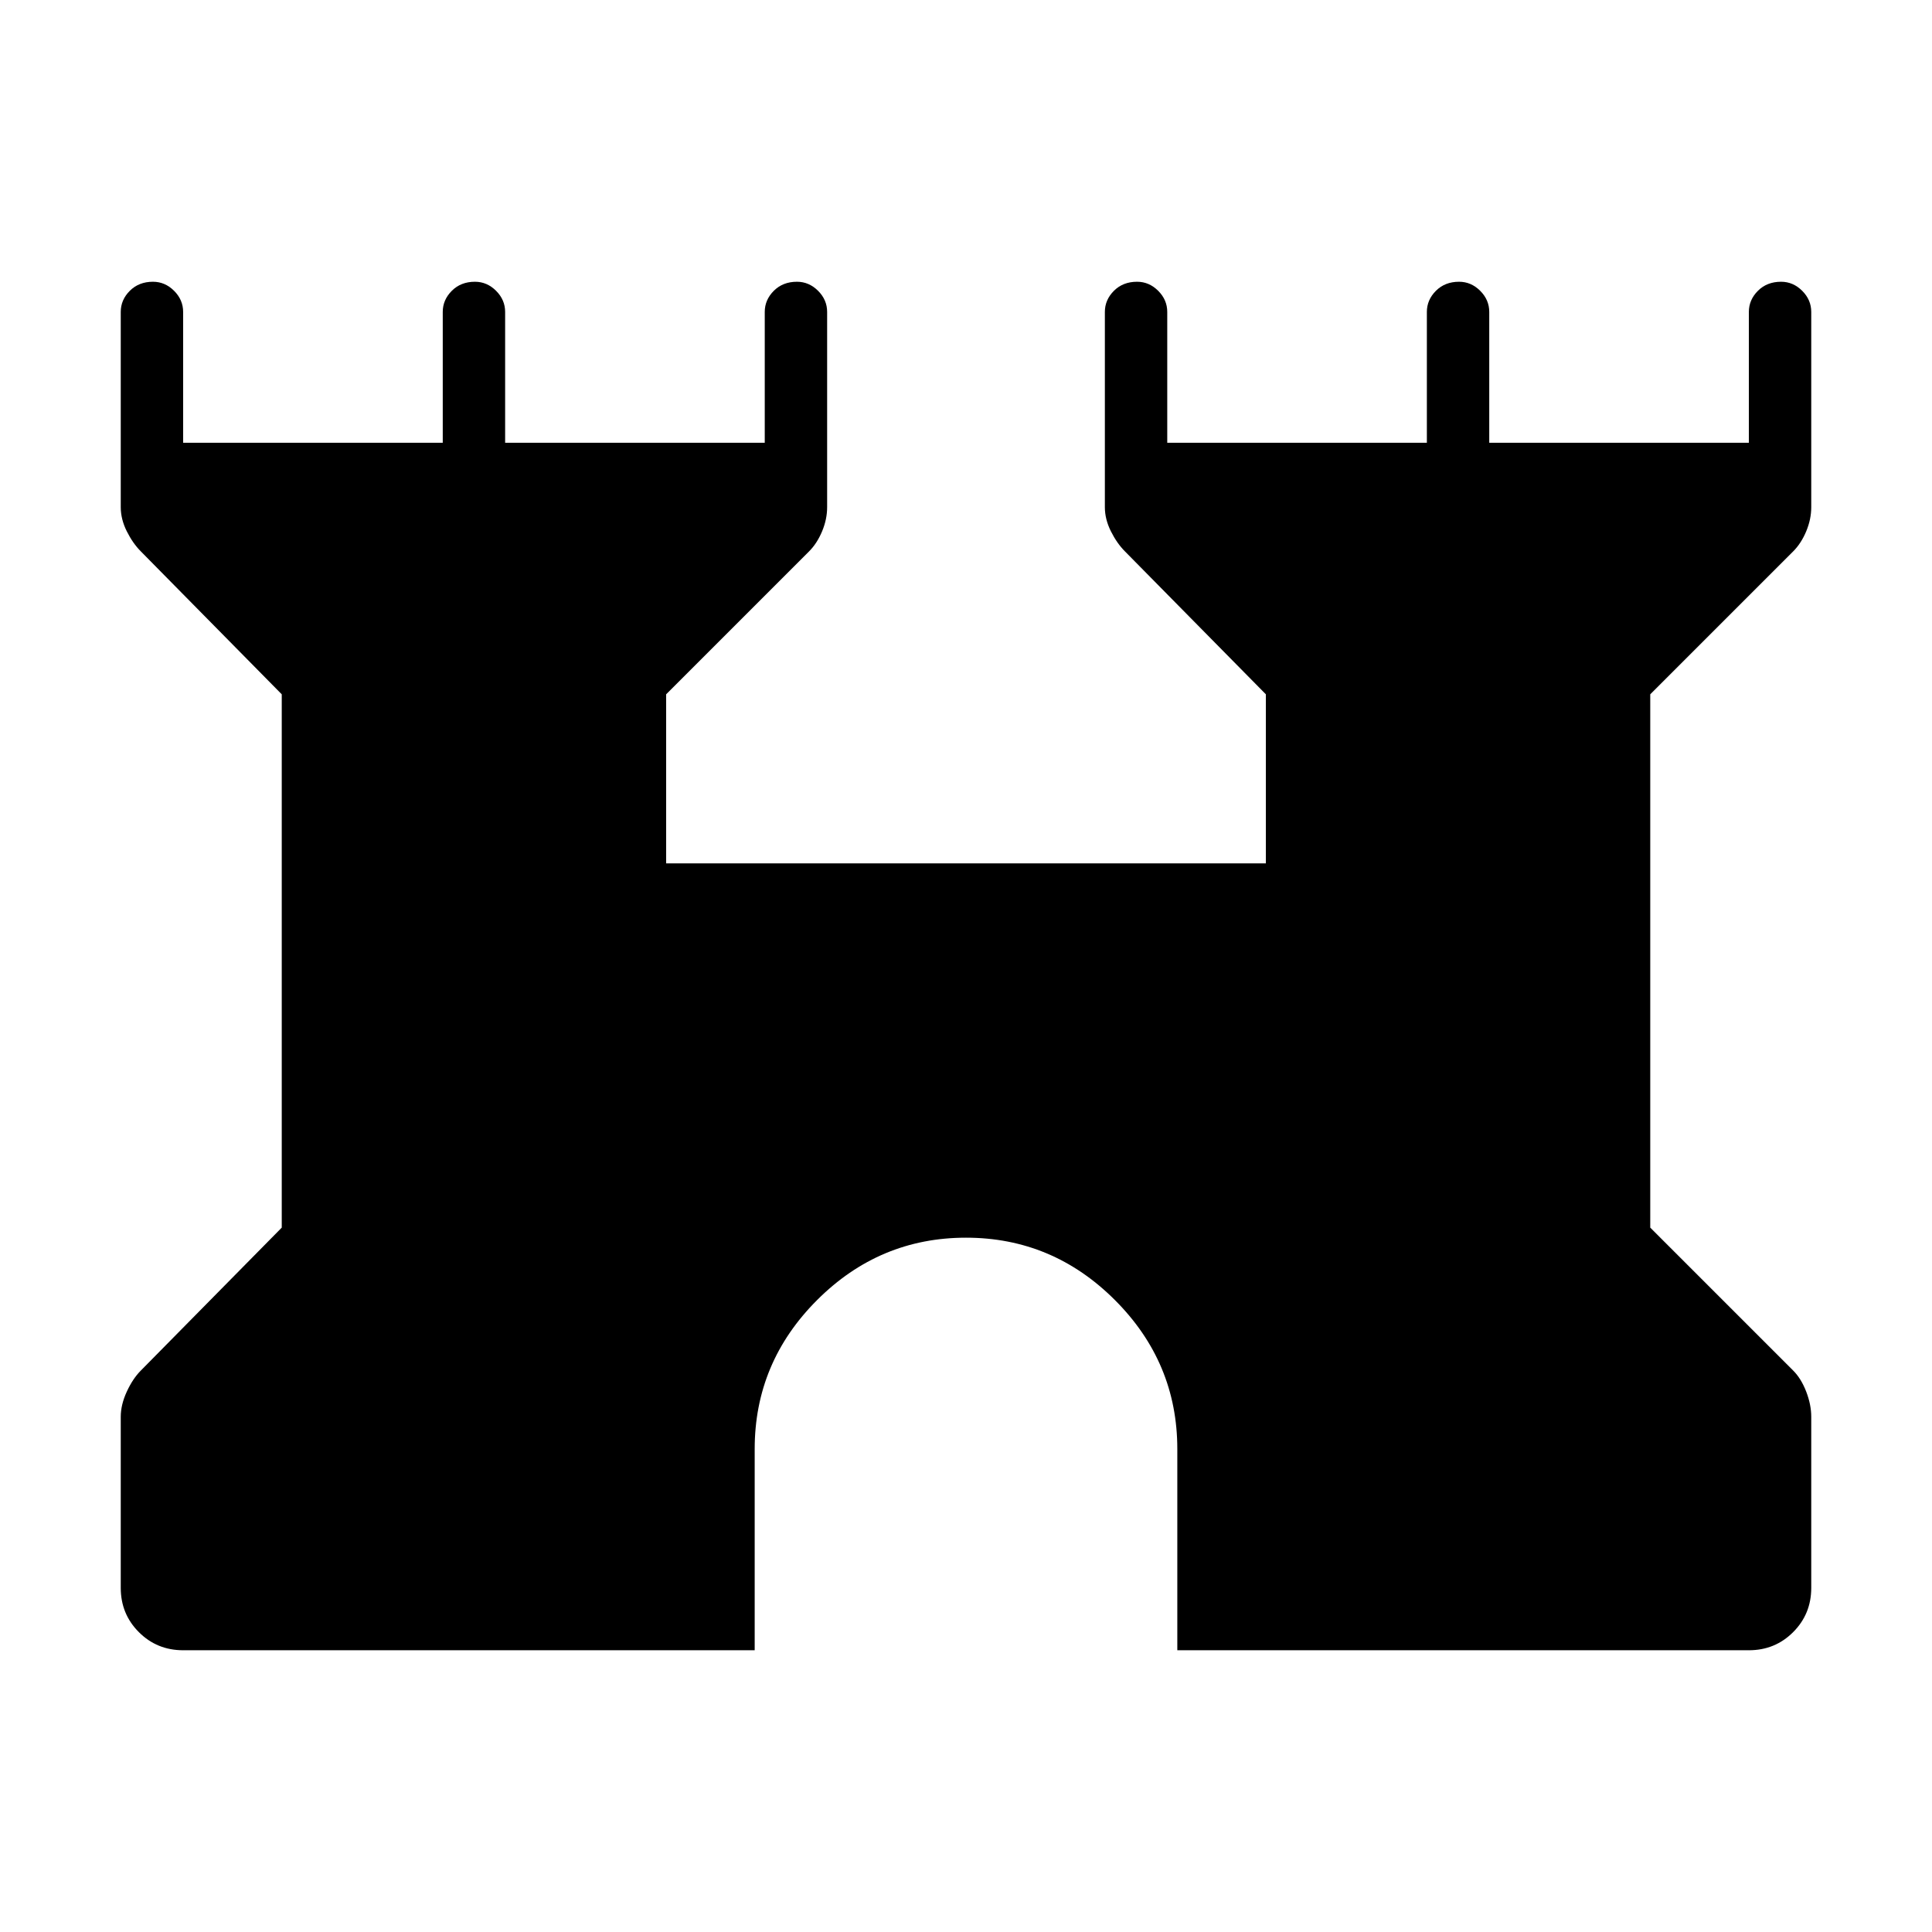 <svg xmlns="http://www.w3.org/2000/svg" width="48" height="48" viewBox="0 0 48 48"><path d="M4.55 41q-.65 0-1.1-.45Q3 40.1 3 39.45V35.2q0-.3.15-.625t.35-.525L7 30.5V17.25L3.5 13.7q-.2-.2-.35-.5-.15-.3-.15-.6V7.75q0-.3.225-.525Q3.45 7 3.8 7q.3 0 .525.225.225.225.225.525V11H11V7.75q0-.3.225-.525Q11.45 7 11.8 7q.3 0 .525.225.225.225.225.525V11H19V7.75q0-.3.225-.525Q19.45 7 19.8 7q.3 0 .525.225.225.225.225.525v4.85q0 .3-.125.6t-.325.5l-3.55 3.55v4.2h14.9v-4.2l-3.5-3.55q-.2-.2-.35-.5-.15-.3-.15-.6V7.75q0-.3.225-.525Q27.9 7 28.25 7q.3 0 .525.225.225.225.225.525V11h6.45V7.75q0-.3.225-.525Q35.9 7 36.25 7q.3 0 .525.225.225.225.225.525V11h6.45V7.75q0-.3.225-.525Q43.9 7 44.25 7q.3 0 .525.225.225.225.225.525v4.85q0 .3-.125.6t-.325.5L41 17.25V30.5l3.55 3.55q.2.2.325.525T45 35.2v4.25q0 .65-.45 1.1-.45.45-1.1.45h-14.2v-5q0-2.15-1.55-3.7-1.55-1.55-3.7-1.55-2.15 0-3.7 1.55-1.55 1.55-1.55 3.7v5Z"/></svg>
